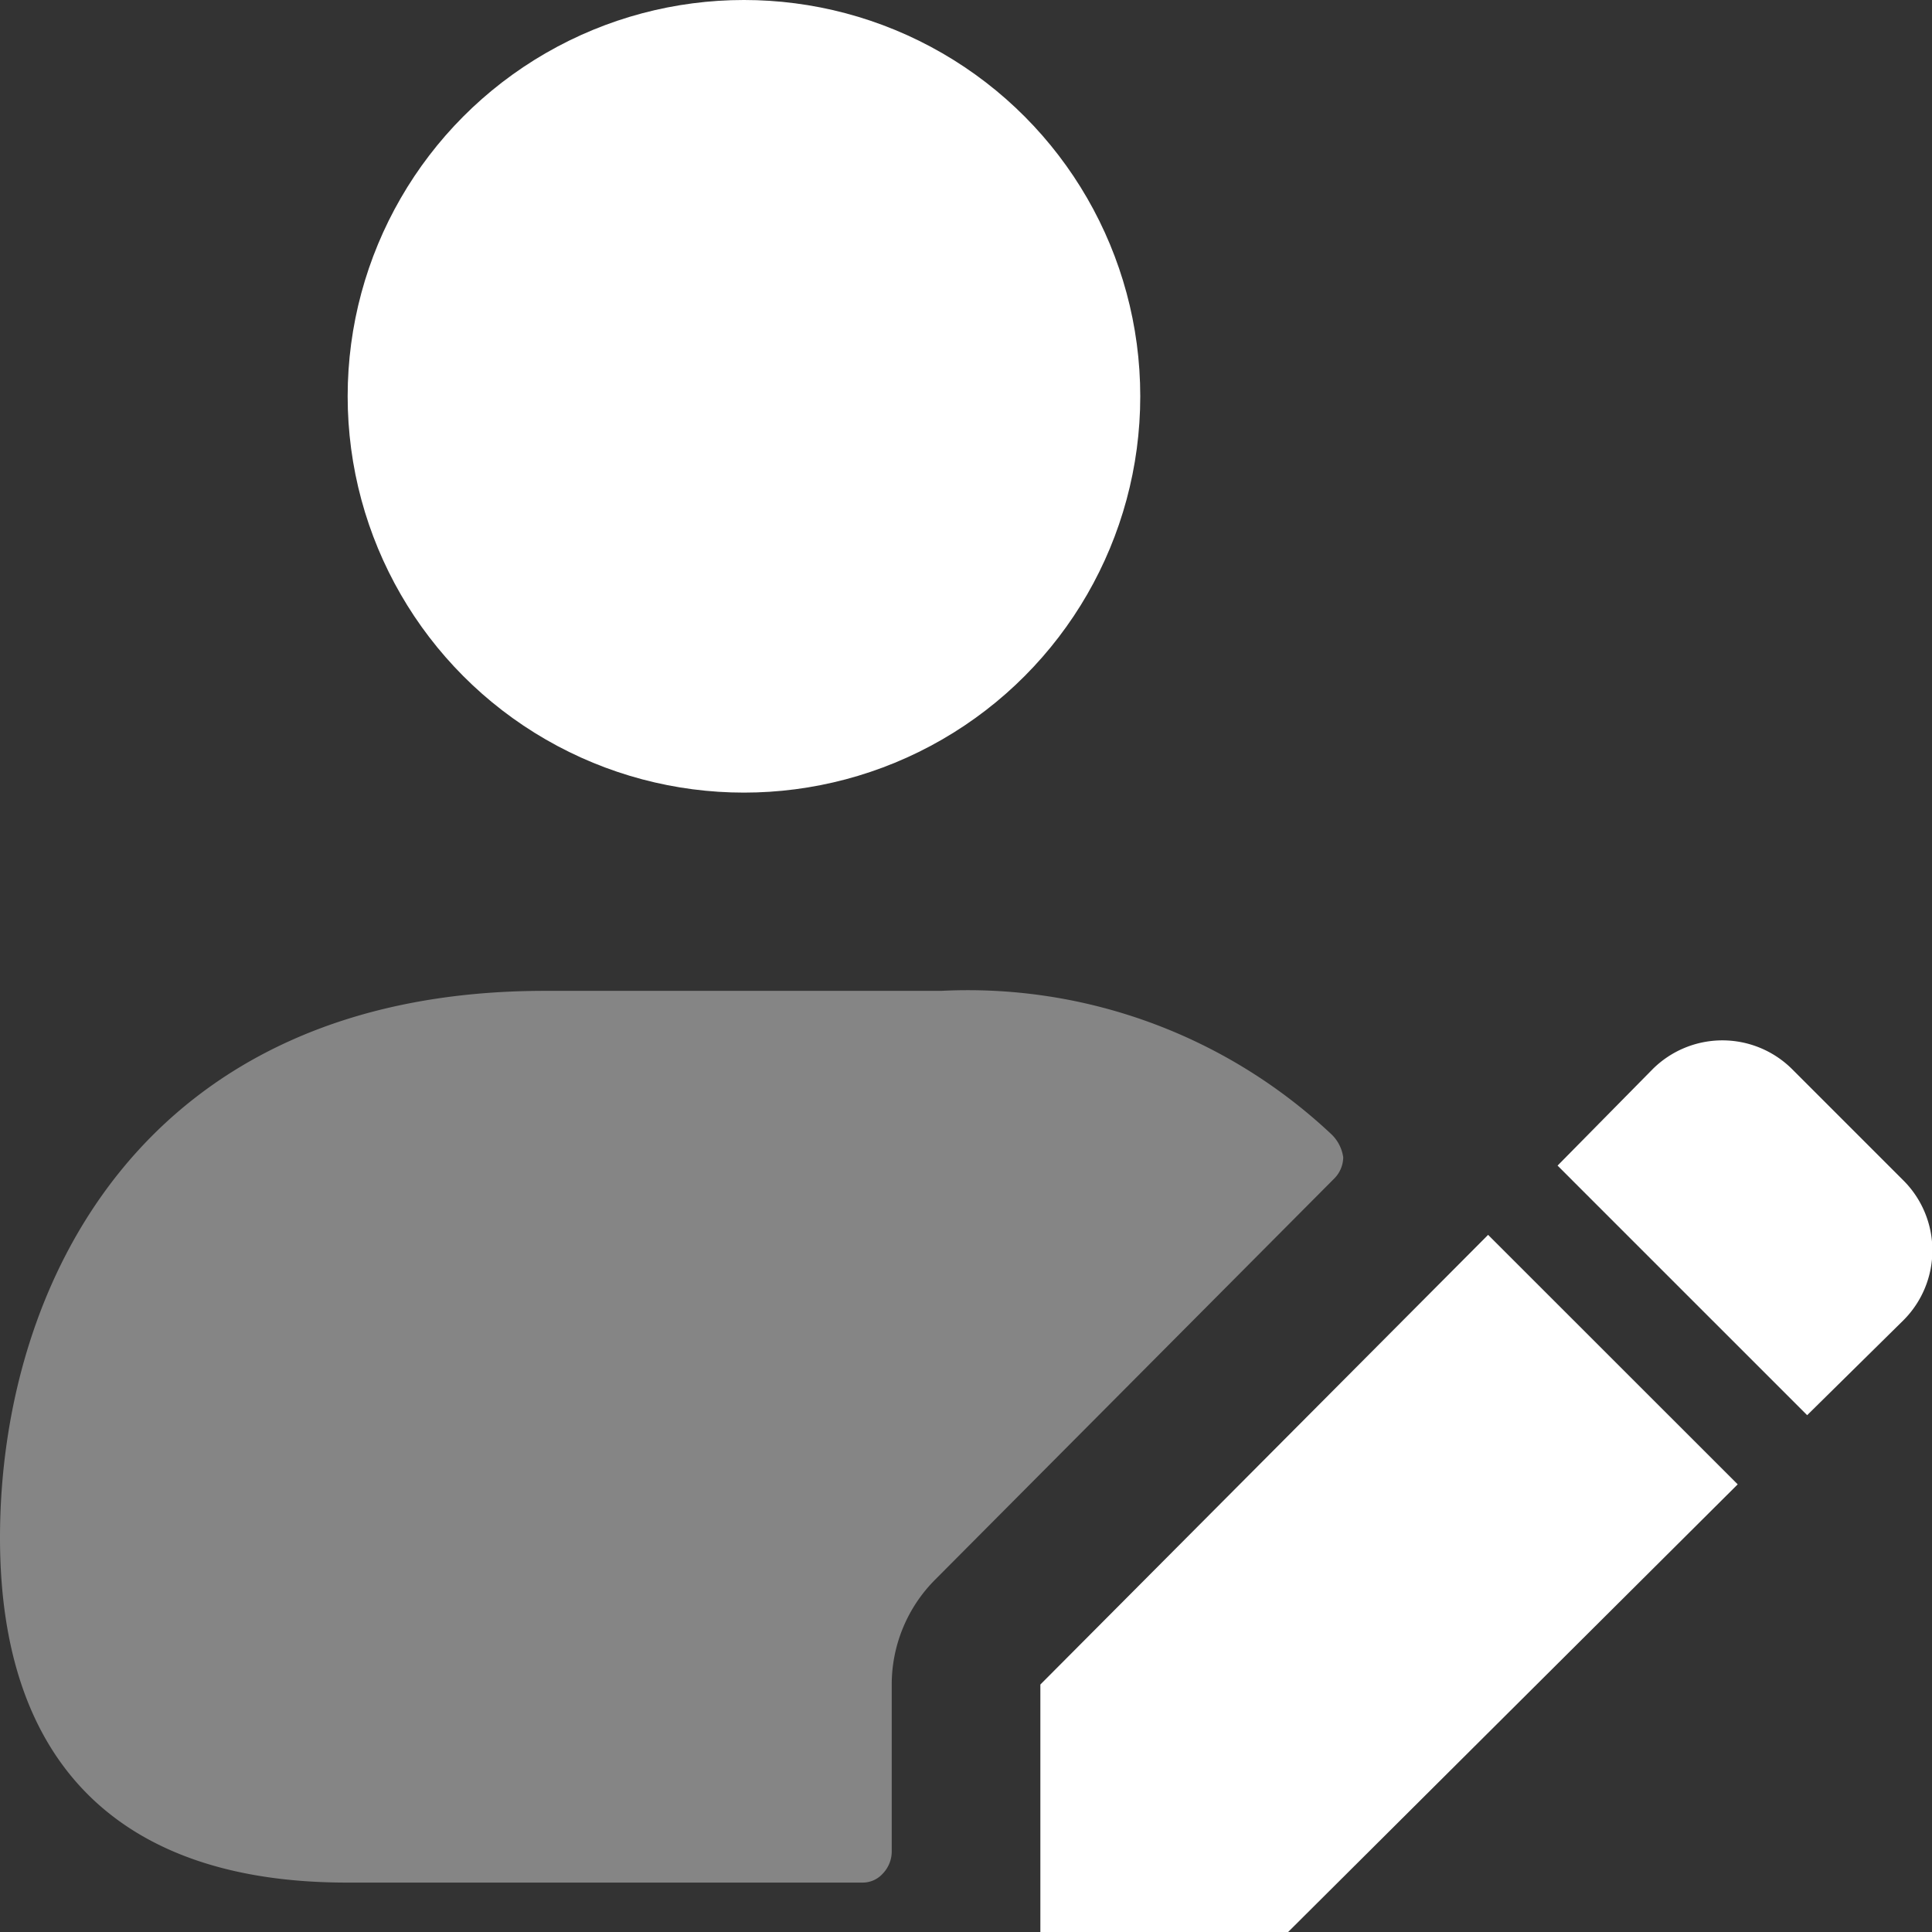 <svg xmlns="http://www.w3.org/2000/svg" width="20.056" height="20.057" viewBox="0 0 20.056 20.057">
  <rect x="0" y="0" width="20.056" height="20.057" fill="#333333" stroke="none"/>
  <g id="Group_73919" data-name="Group 73919" transform="translate(-1592.696 -246.5)">
    <circle id="Ellipse_118" data-name="Ellipse 118" cx="4.114" cy="4.114" r="4.114" transform="translate(1596.305 246.5)" fill="#fff"/>
    <path id="Path_5751" data-name="Path 5751" d="M1116.444,1450.228a.318.318,0,0,1-.089.216l-4.145,4.166a1.541,1.541,0,0,0-.453,1.09v1.743a.334.334,0,0,1-.093.221.28.28,0,0,1-.216.093H1106.1c-2.355,0-3.6-1.234-3.6-3.579,0-2.623,1.481-5.678,5.657-5.678h4.114a5.509,5.509,0,0,1,4.042,1.481A.41.41,0,0,1,1116.444,1450.228Z" transform="translate(490.196 -1191.714)" fill="#fff" opacity="0.4"/>
    <path id="Path_5752" data-name="Path 5752" d="M1120.239,1453.609l-4.668,4.648H1113v-2.57l4.648-4.668Zm1.718-3.157-1.152-1.152a1.026,1.026,0,0,0-1.45,0l-.986,1,2.591,2.591,1-.986A1.026,1.026,0,0,0,1121.957,1450.452Z" transform="translate(490.496 -1191.7)" fill="#fff"/>
  </g>
</svg>
